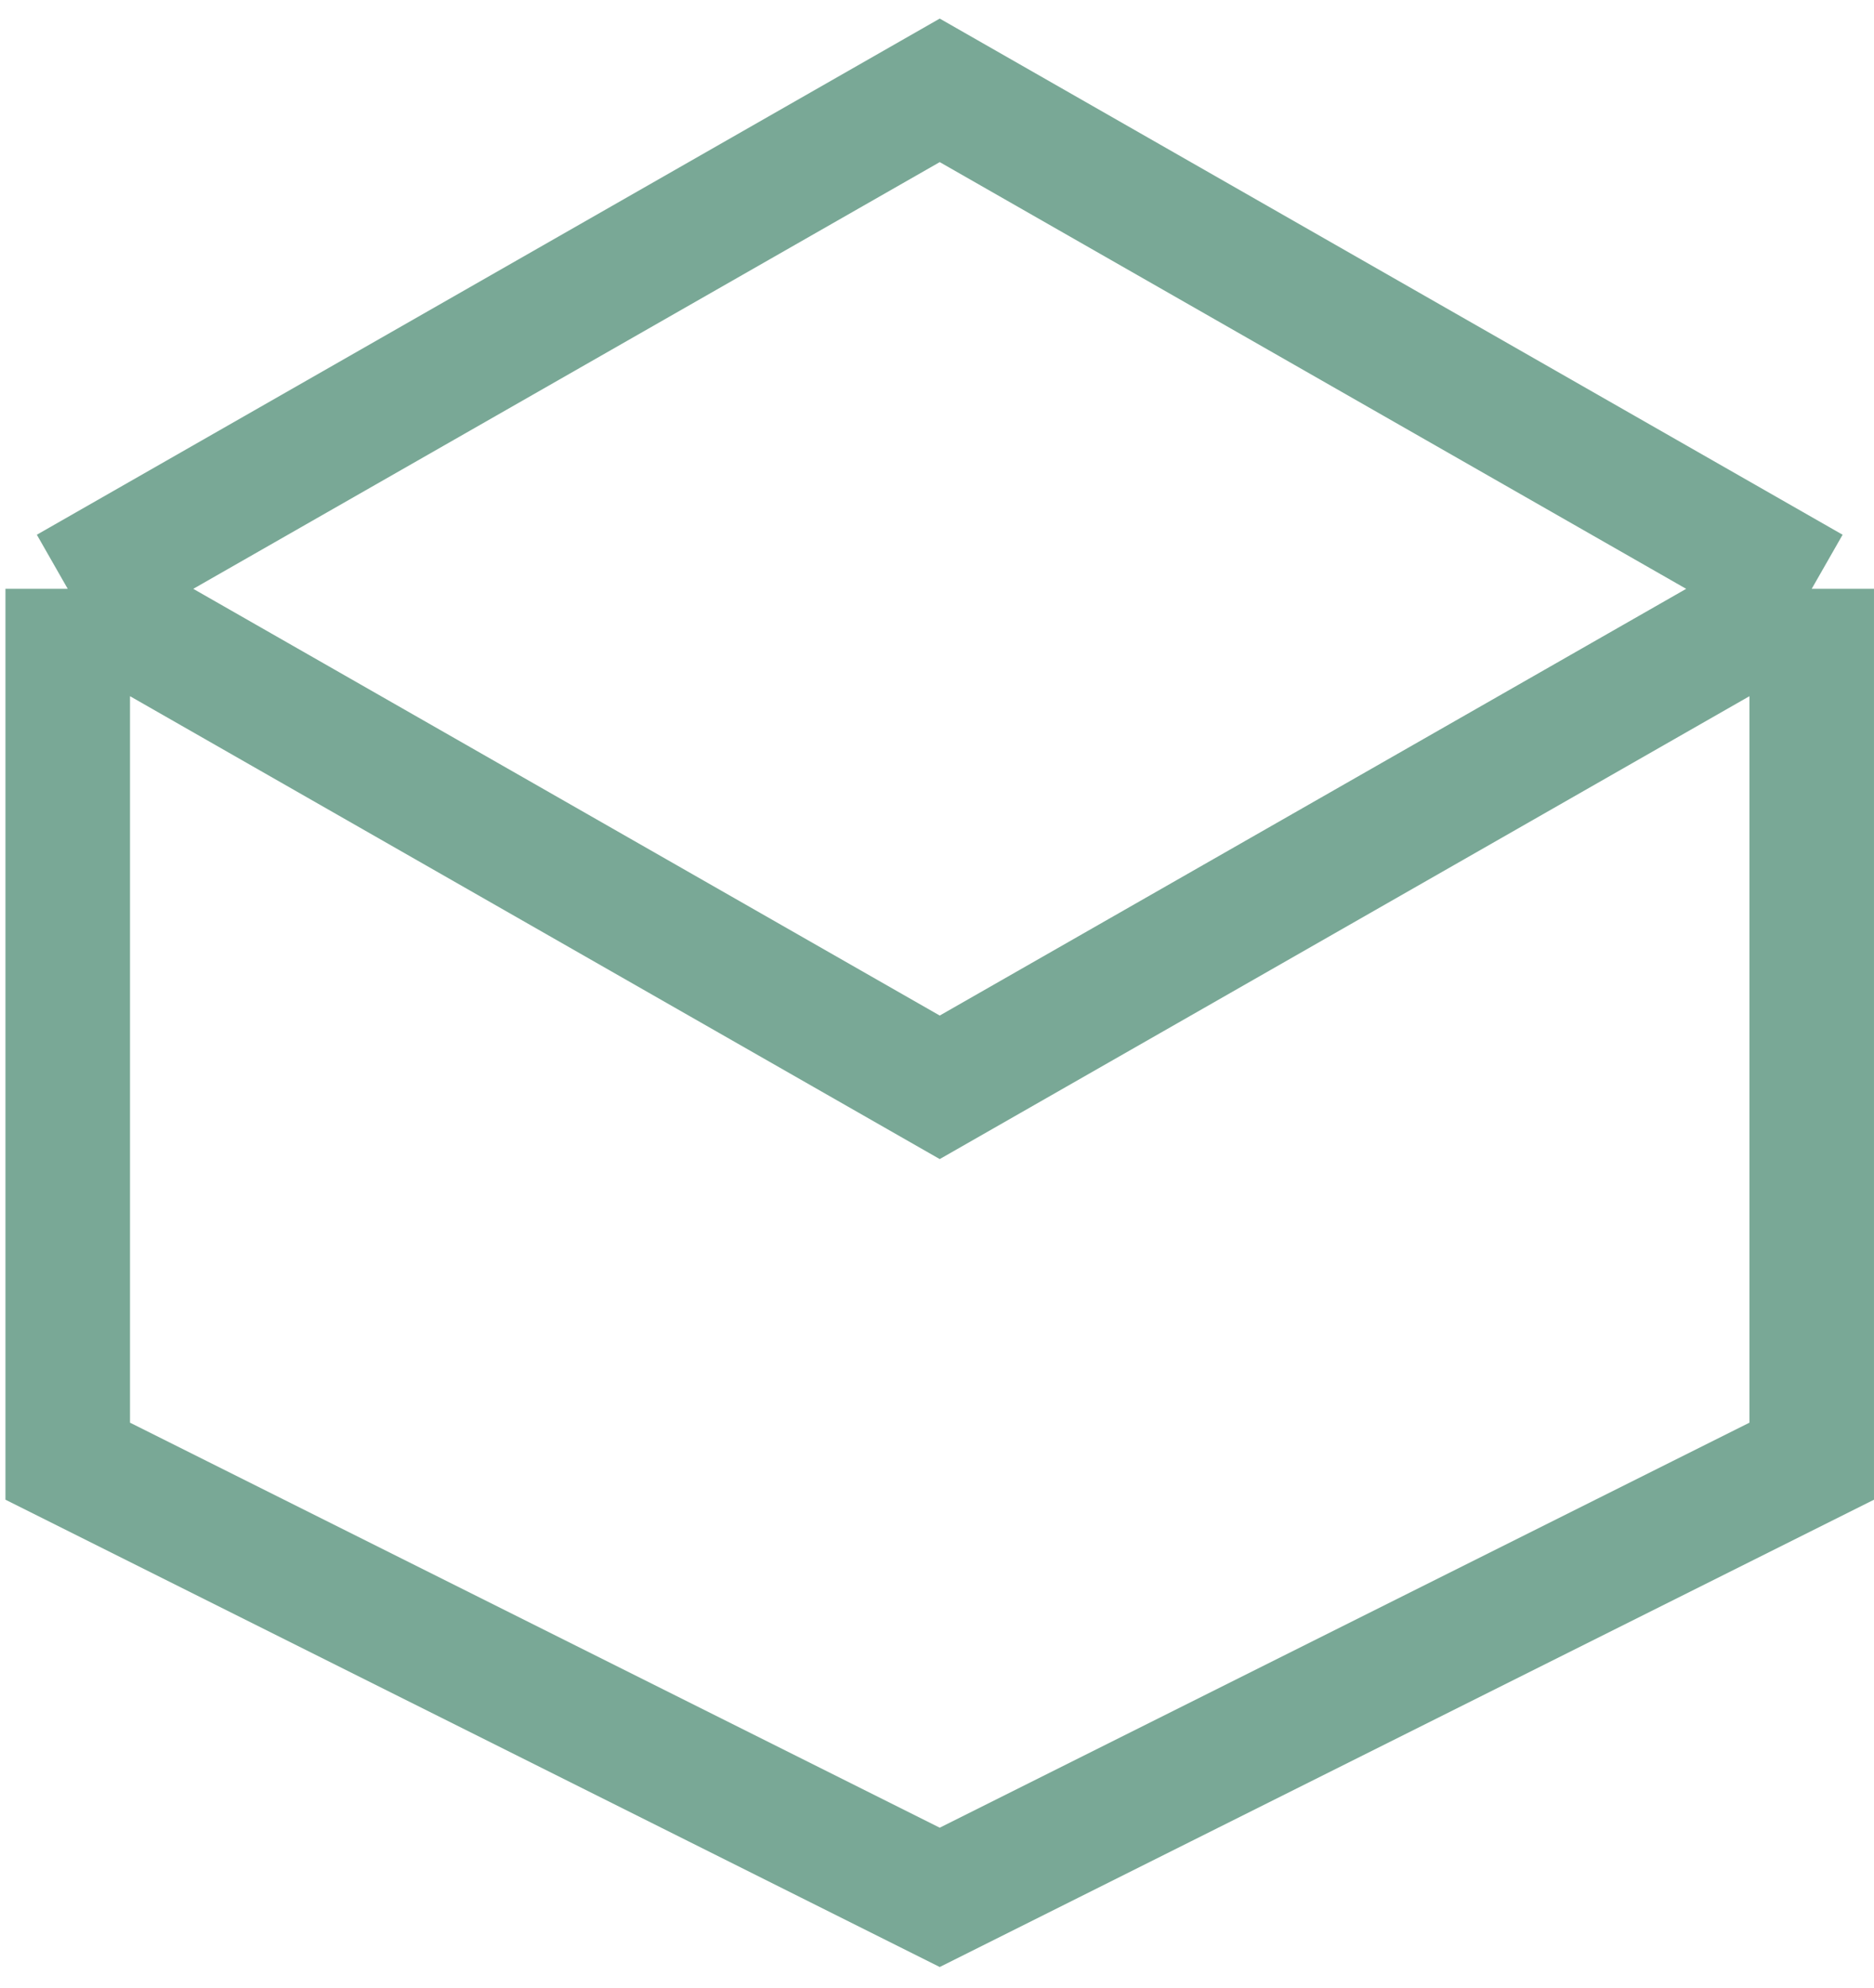 <svg width="83" height="88" viewBox="0 0 83 88" fill="none" xmlns="http://www.w3.org/2000/svg">
<path d="M3 26.069L41.621 4L80.241 26.069M3 26.069L41.621 48.138L80.241 26.069M3 26.069V64.69L41.621 84L80.241 64.69V26.069" stroke="#79A896" stroke-width="5.517"/>
</svg>
